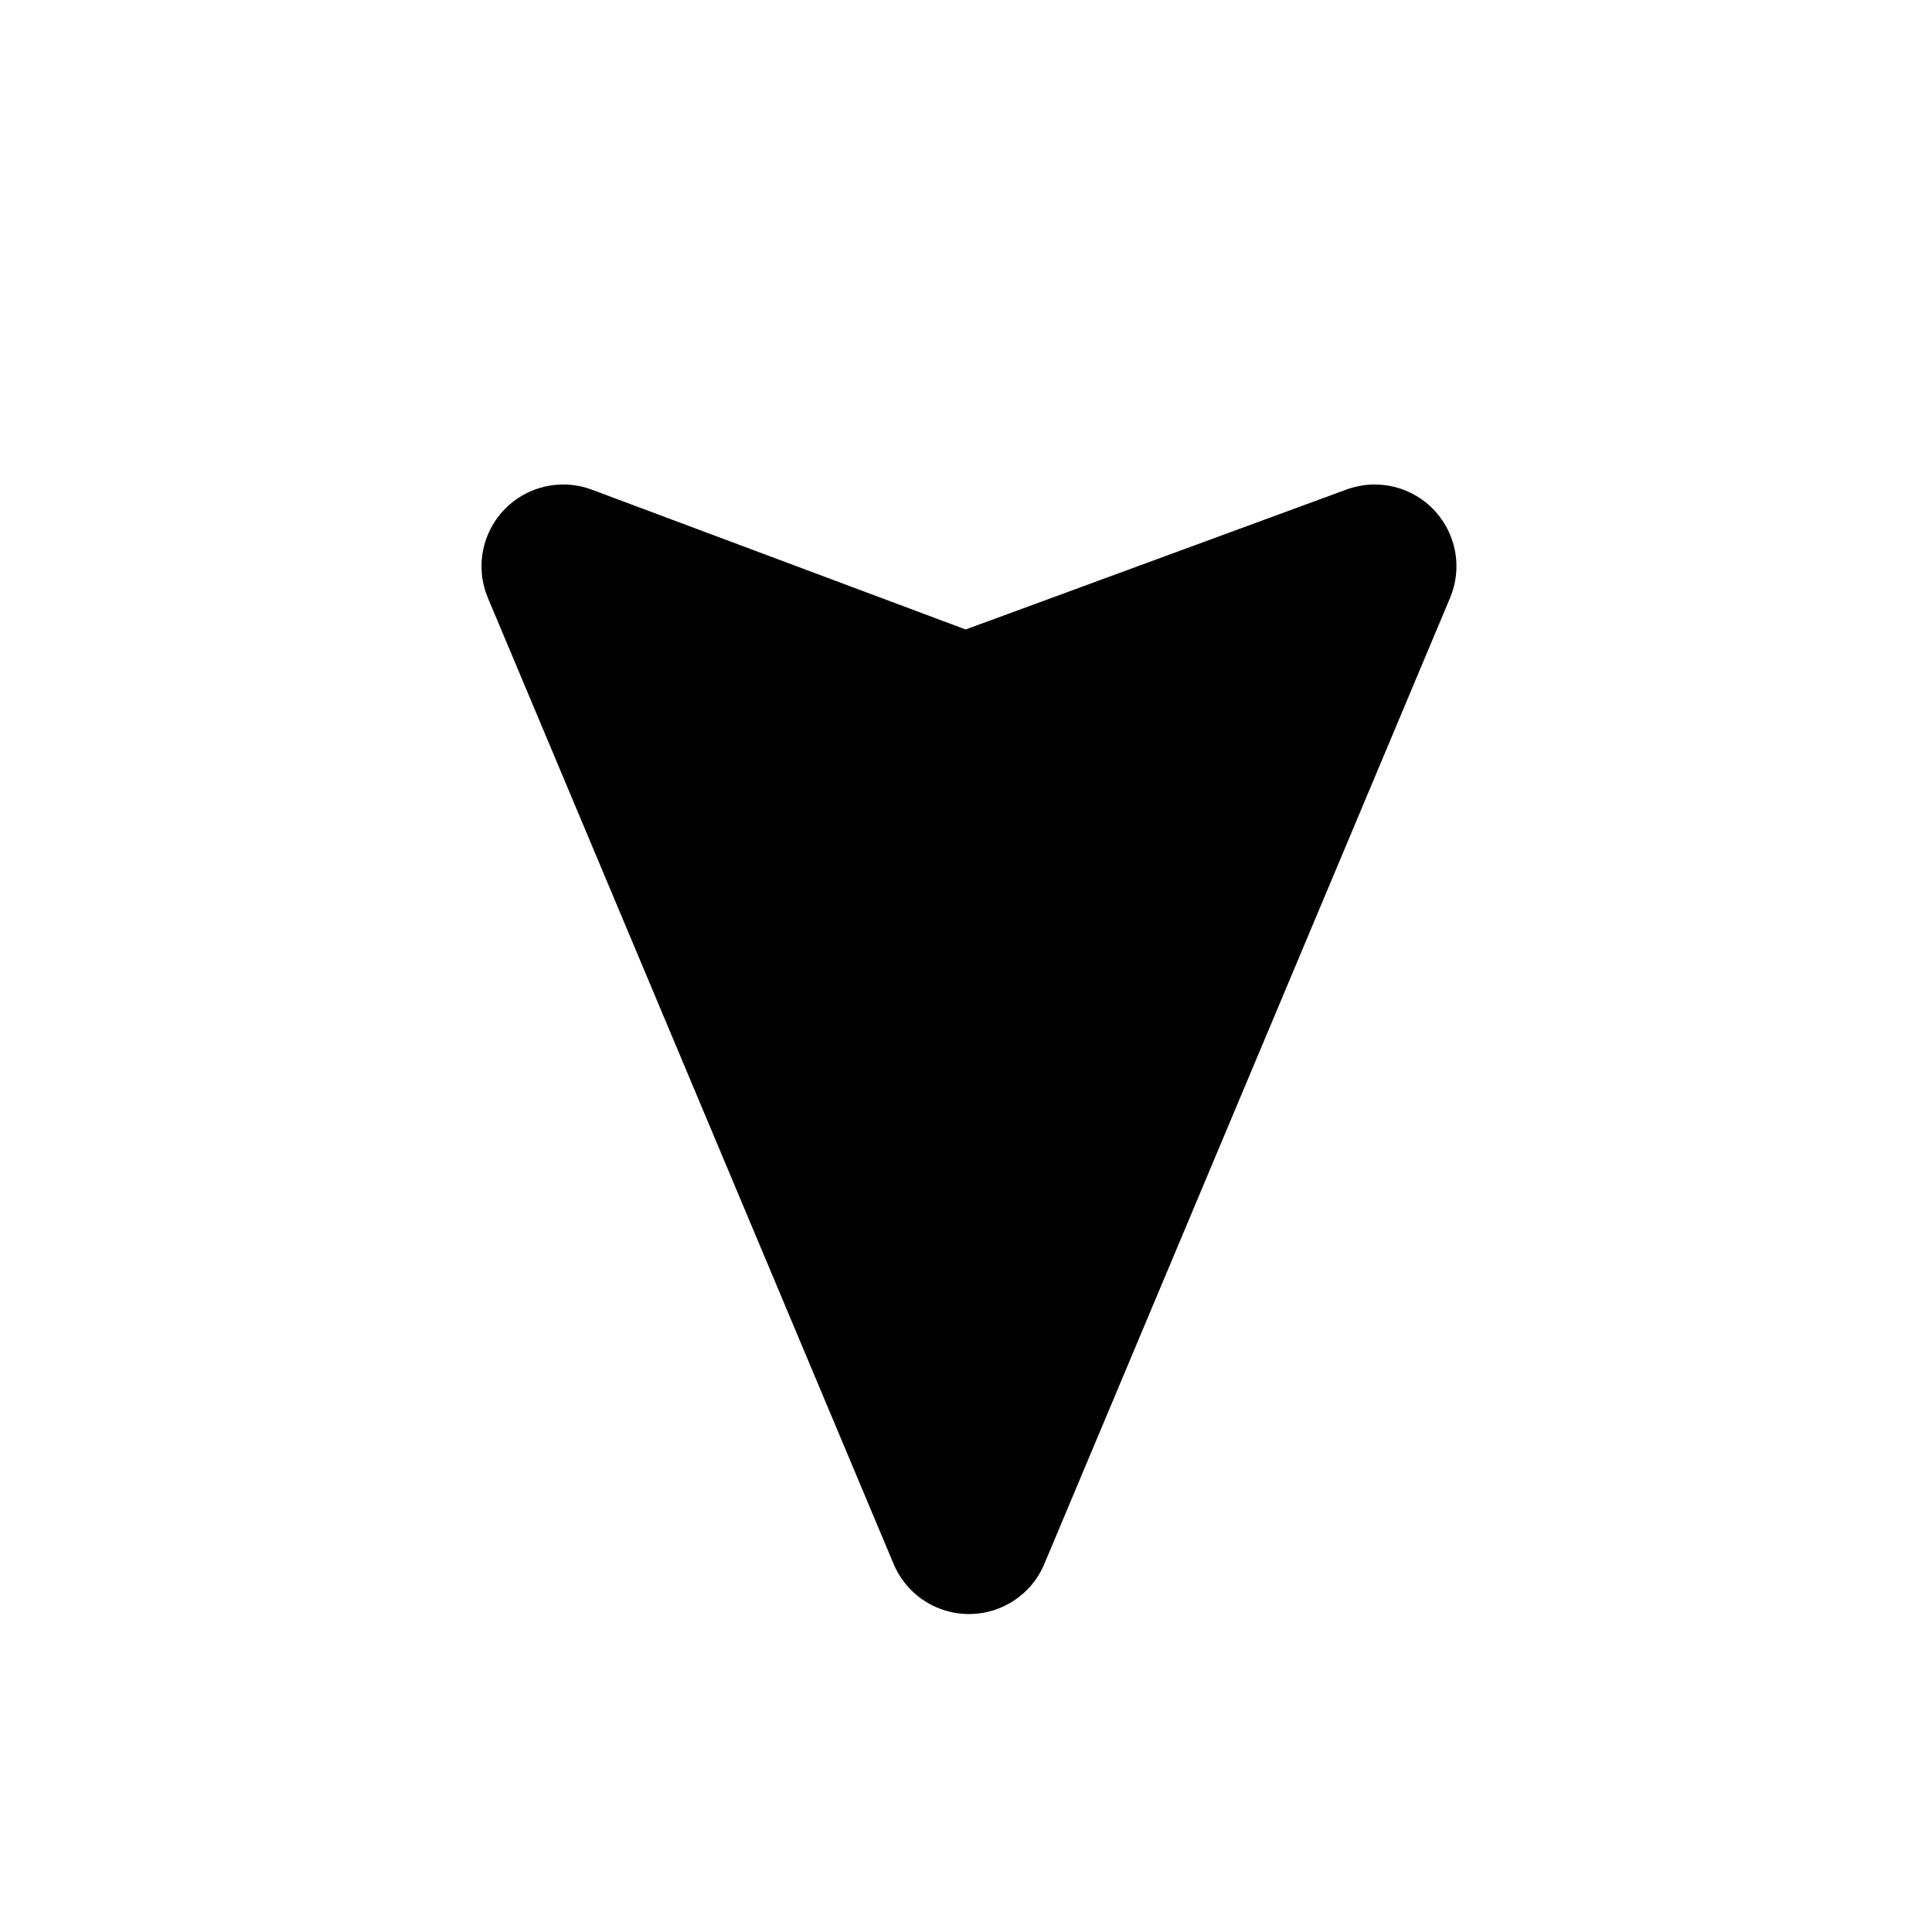 <svg width="650" height="649" xmlns="http://www.w3.org/2000/svg" xmlns:xlink="http://www.w3.org/1999/xlink" overflow="hidden"><defs><clipPath id="clip0"><rect x="1018" y="885" width="650" height="649"/></clipPath></defs><g clip-path="url(#clip0)" transform="translate(-1018 -885)"><path d="M1480.5 1075.5 1344 1400.5 1207.5 1075.5 1342.8 1126.1 1480.5 1075.5Z" stroke="#000000" stroke-width="55" stroke-linecap="round" stroke-linejoin="round" stroke-miterlimit="10" fill-rule="evenodd"/></g></svg>